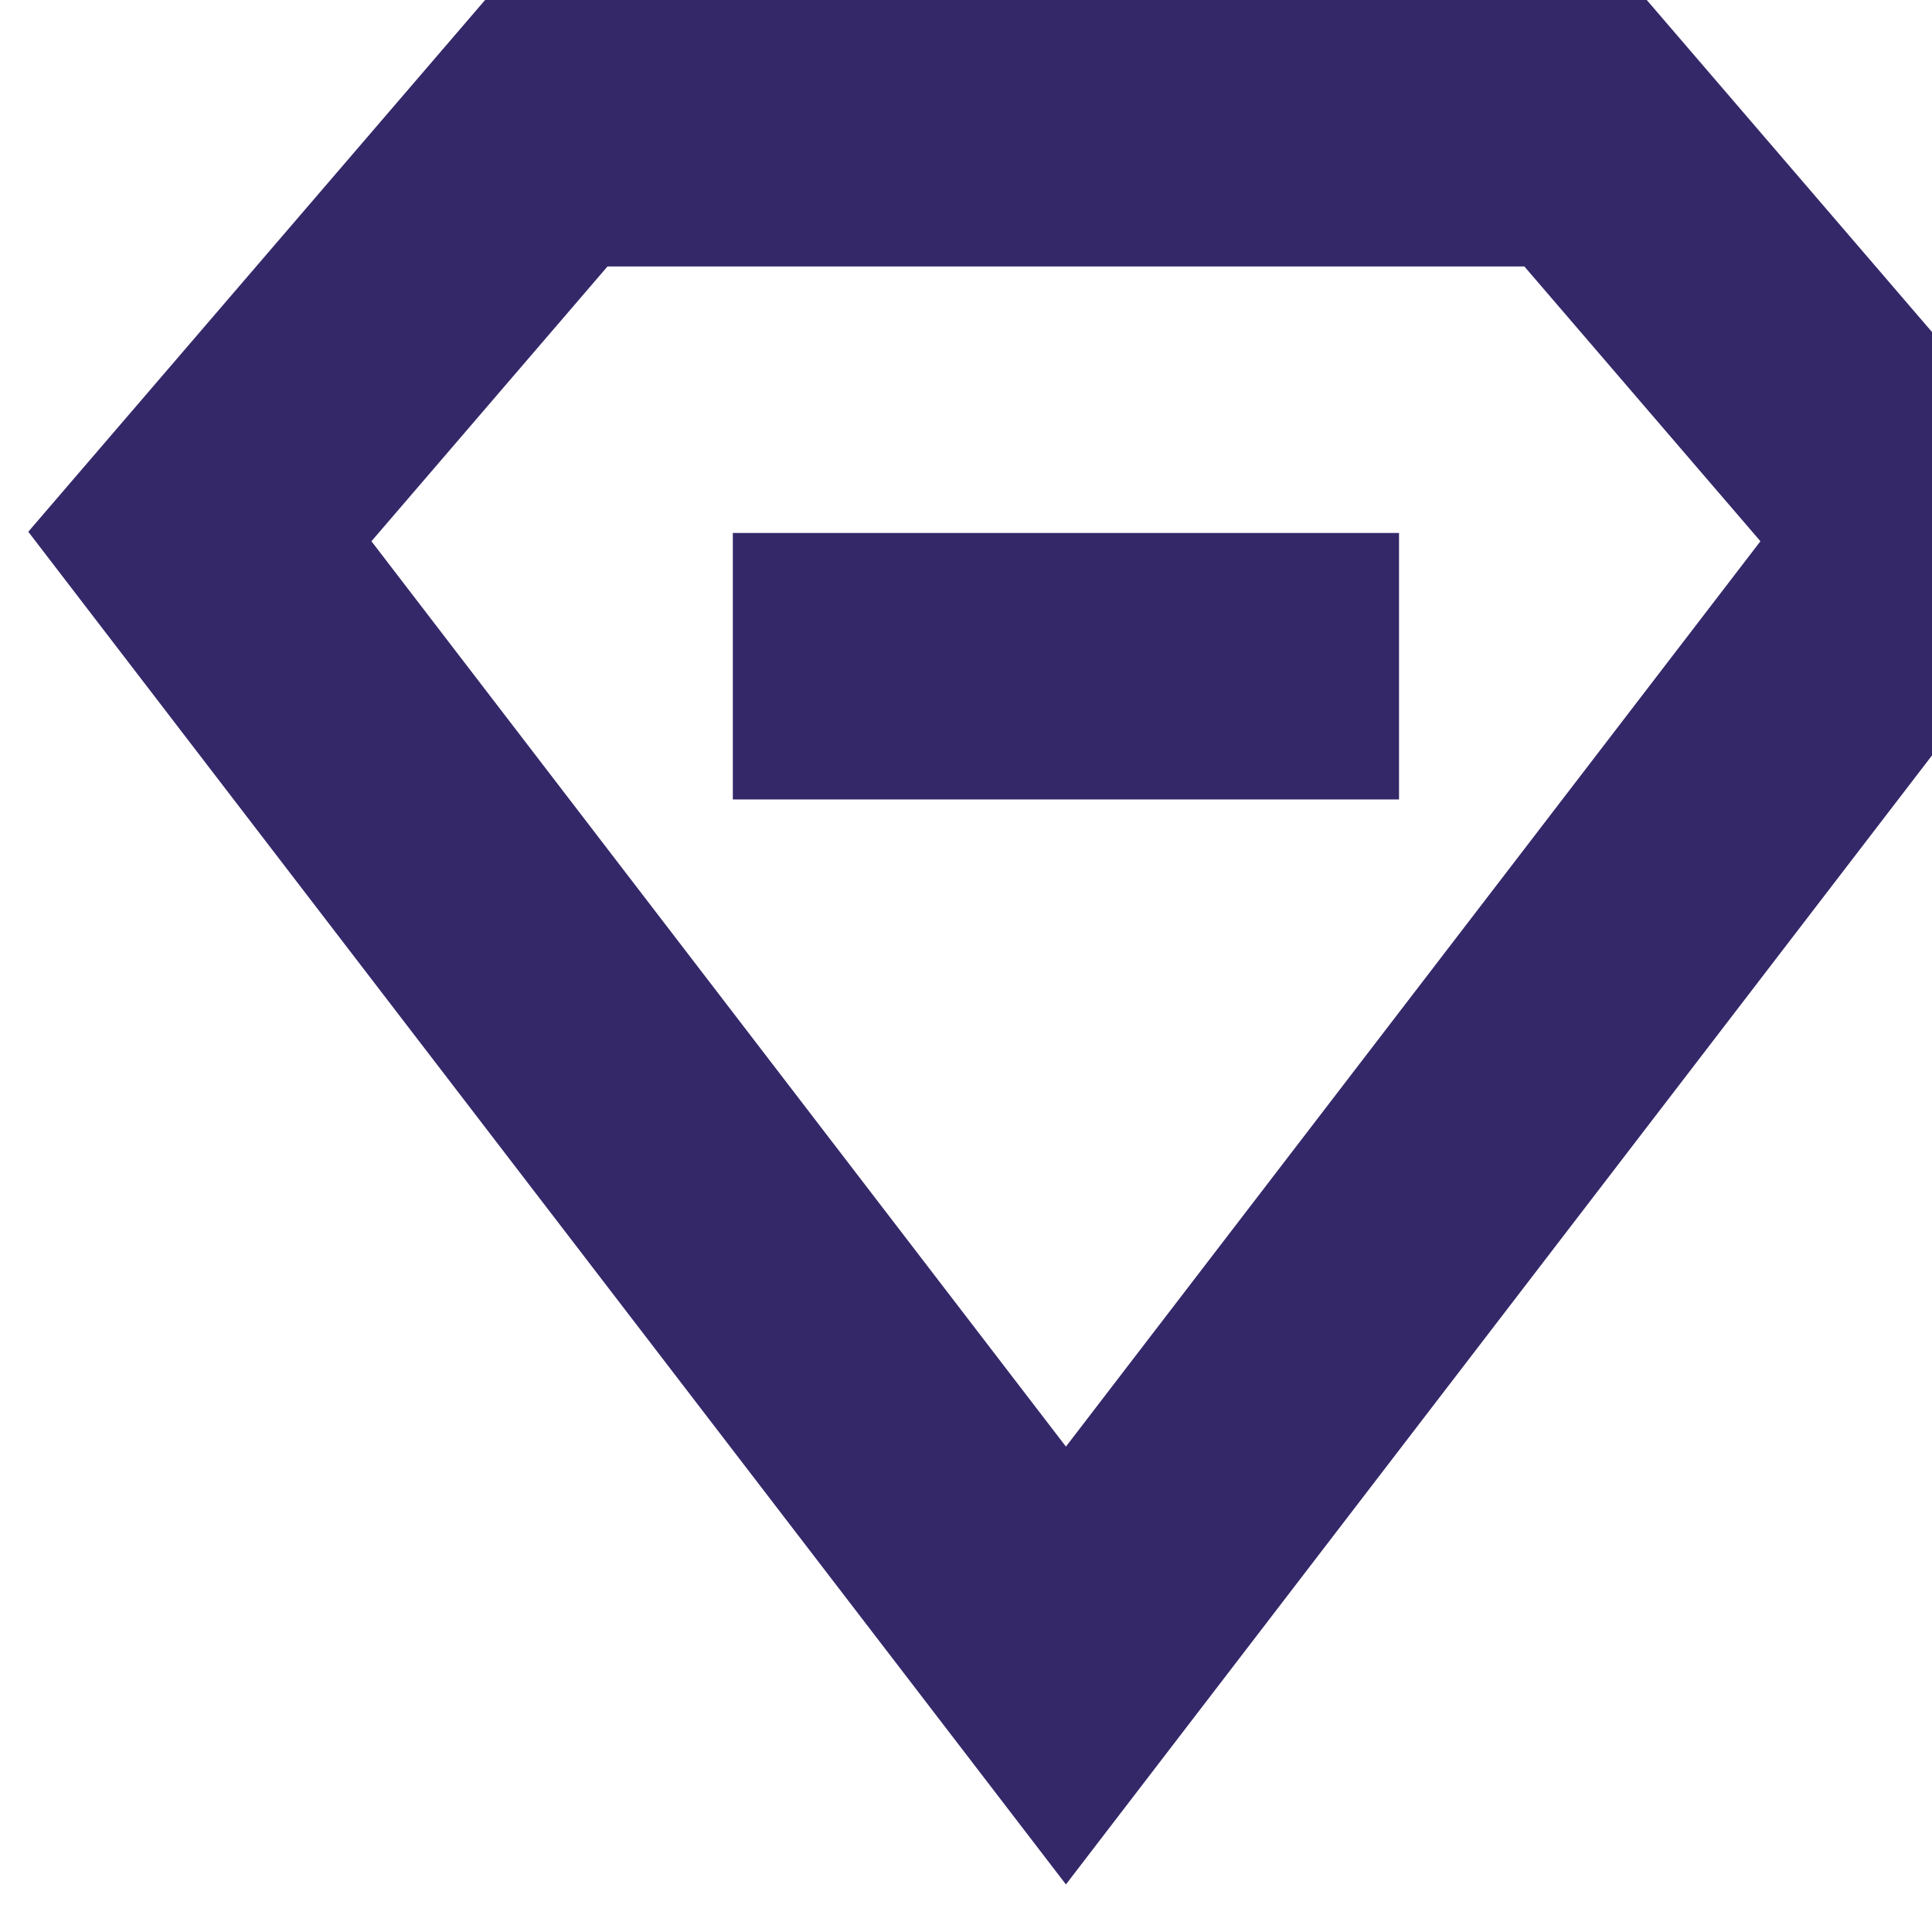 <svg width="29" height="29" viewBox="0 0 29 29" fill="none" xmlns="http://www.w3.org/2000/svg">
<path fill-rule="evenodd" clip-rule="evenodd" d="M29 8.053L16 25L3 8.053L8.2 2H23.8L29 8.053Z" stroke="#342869" stroke-width="4" stroke-linecap="square"/>
<path d="M13 10H19" stroke="#342869" stroke-width="4" stroke-linecap="square"/>
</svg>
